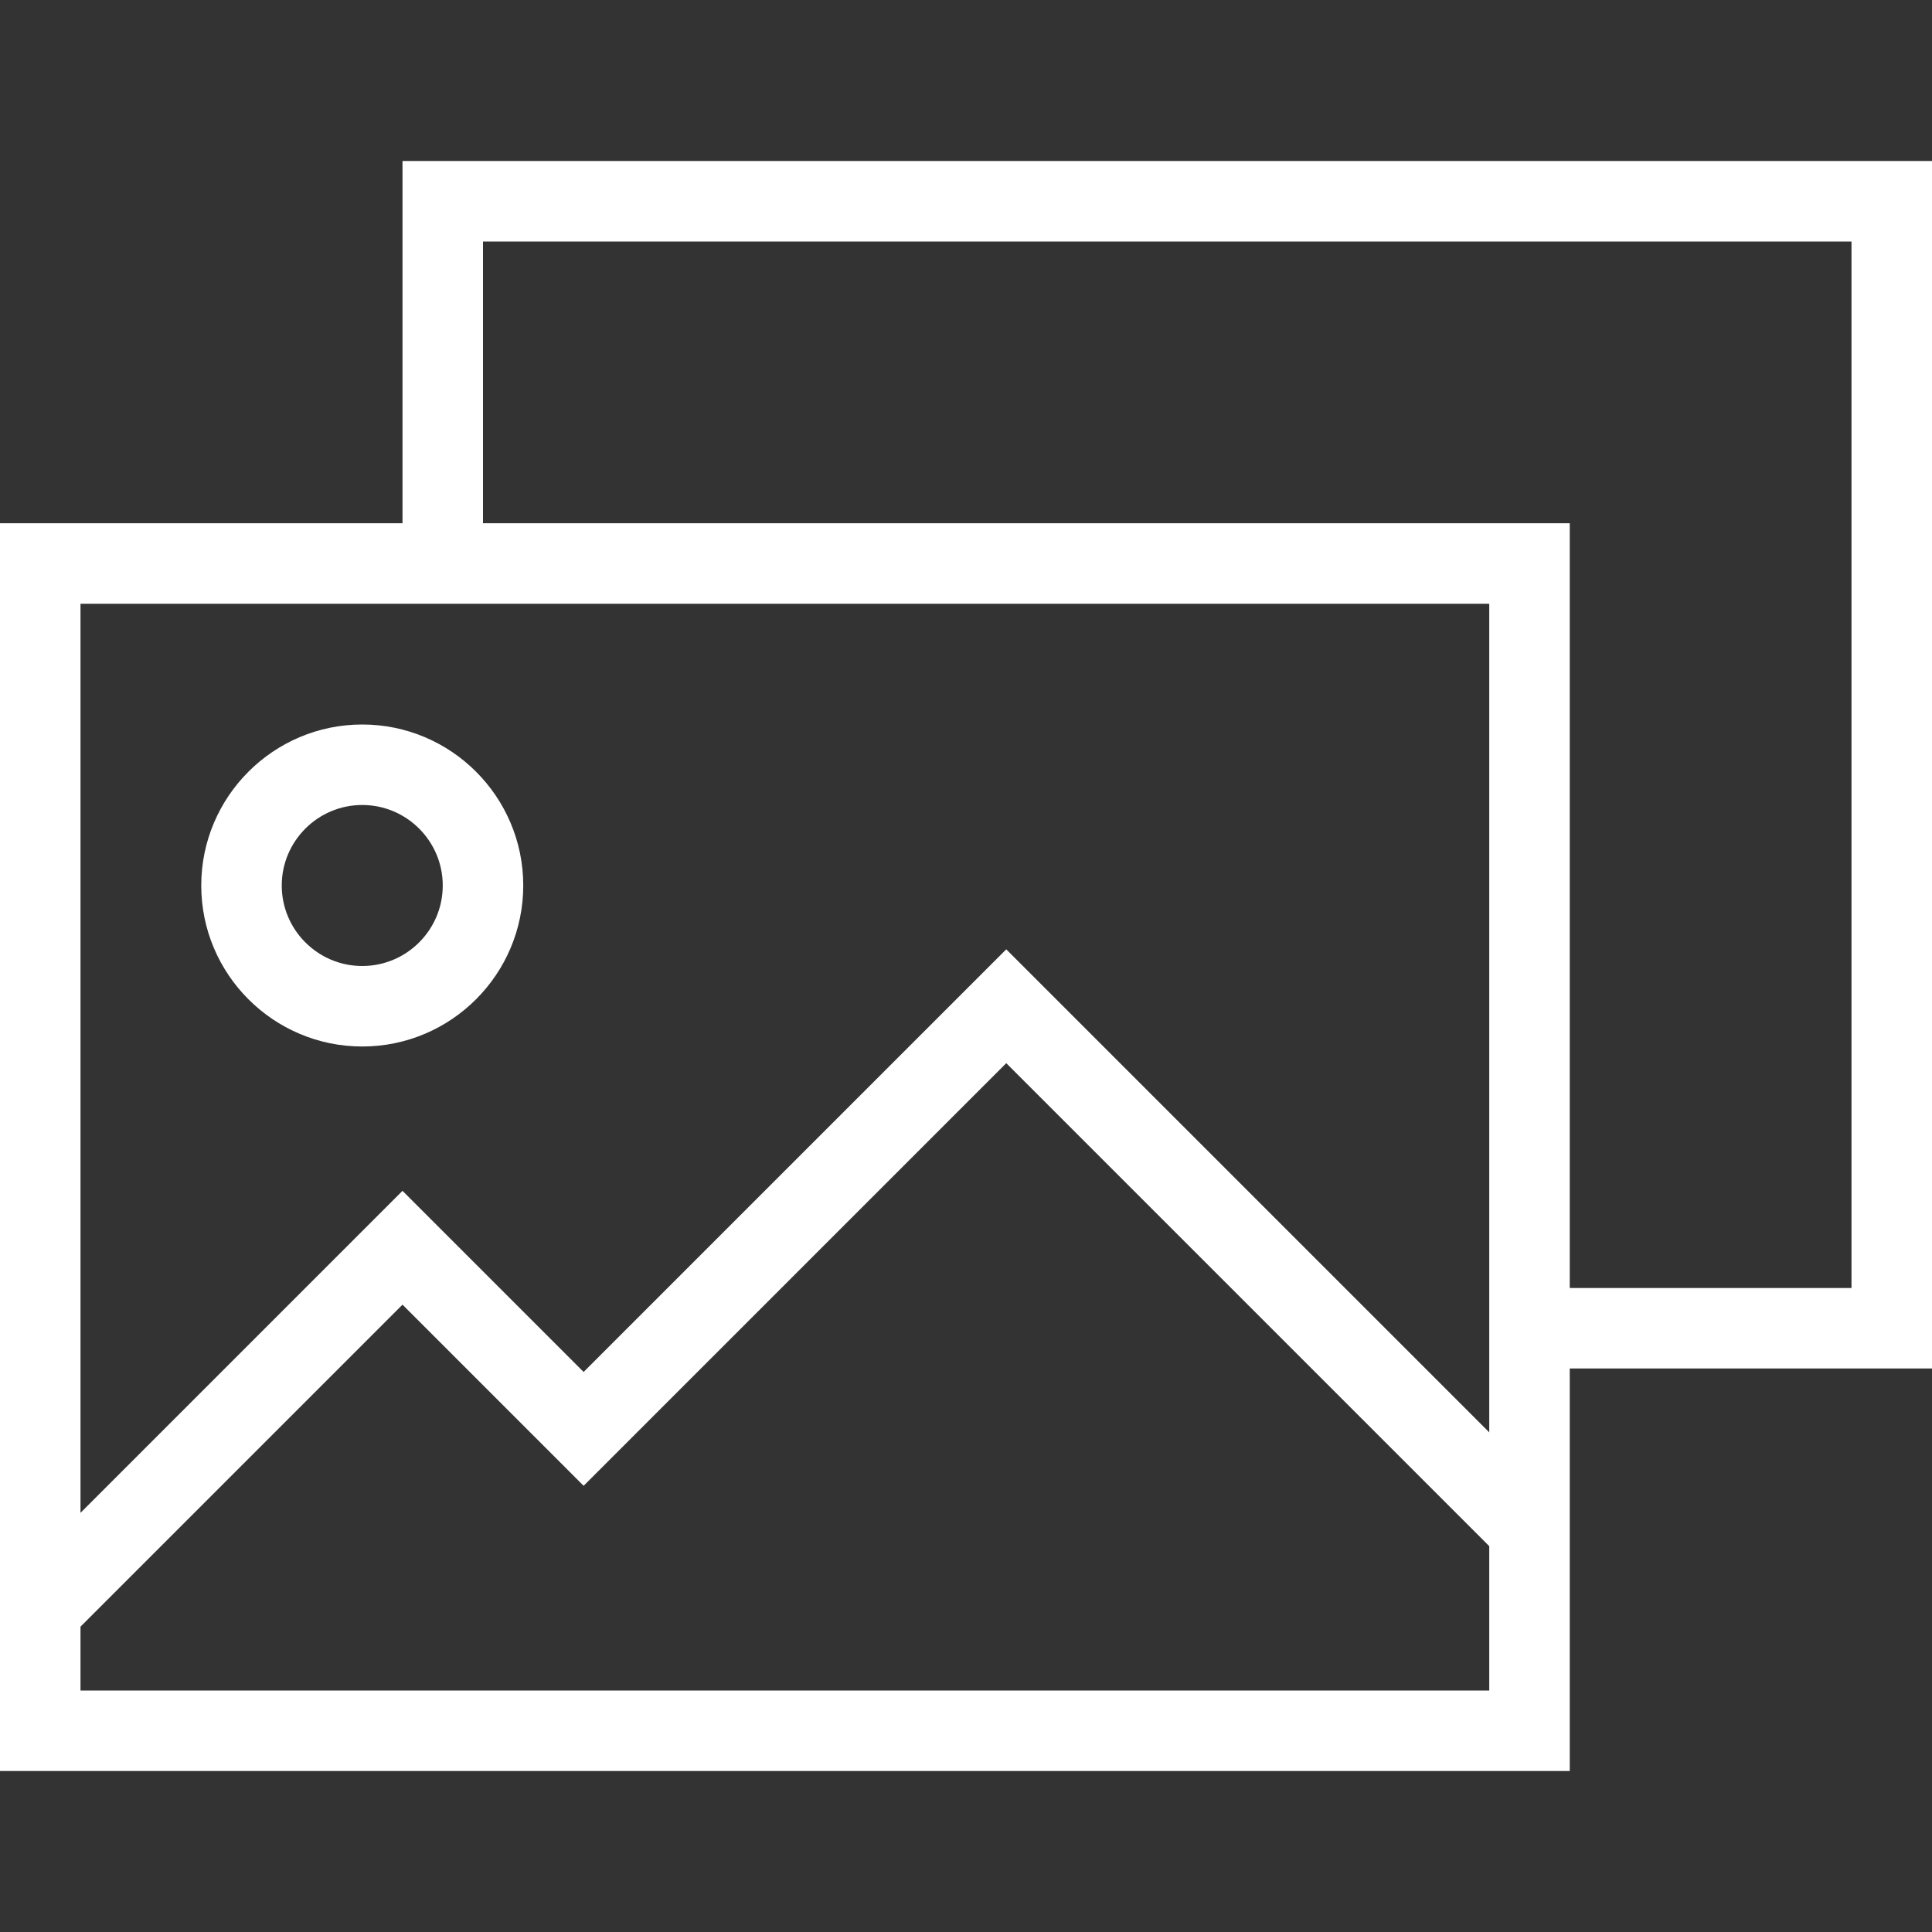<?xml version="1.0" encoding="iso-8859-1"?>
<!-- Uploaded to: SVG Repo, www.svgrepo.com, Generator: SVG Repo Mixer Tools -->
<svg fill="#ffffff" height="800px" width="800px" version="1.1" id="Layer_1" xmlns="http://www.w3.org/2000/svg" xmlns:xlink="http://www.w3.org/1999/xlink"
	 viewBox="0 0 491.52 491.52" xml:space="preserve">
<rect x="0" y="0" width="491.52" height="491.52" fill="#333333" stroke="none"/>
<g>
	<g>
		<path d="M102.4,40.96v92.16H0v317.44h399.36v-102.4h92.16V40.96H102.4z M378.88,430.08H20.48v-16.24l81.92-81.92L148.48,378
			L256,270.48l122.88,122.88V430.08z M378.88,364.4L256,241.52L148.48,349.04l-46.08-46.08l-81.92,81.92V153.6h358.4V364.4z
			 M471.04,327.68h-71.68V133.12H122.88V61.44h348.16V327.68z"/>
	</g>
</g>
<g>
	<g>
		<path d="M92.16,184.32c-22.59,0-40.96,18.375-40.96,40.96c0,22.585,18.37,40.96,40.96,40.96c22.59,0,40.96-18.375,40.96-40.96
			C133.12,202.695,114.75,184.32,92.16,184.32z M92.16,245.76c-11.29,0-20.48-9.185-20.48-20.48c0-11.295,9.19-20.48,20.48-20.48
			c11.29,0,20.48,9.185,20.48,20.48C112.64,236.575,103.45,245.76,92.16,245.76z"/>
	</g>
</g>
</svg>